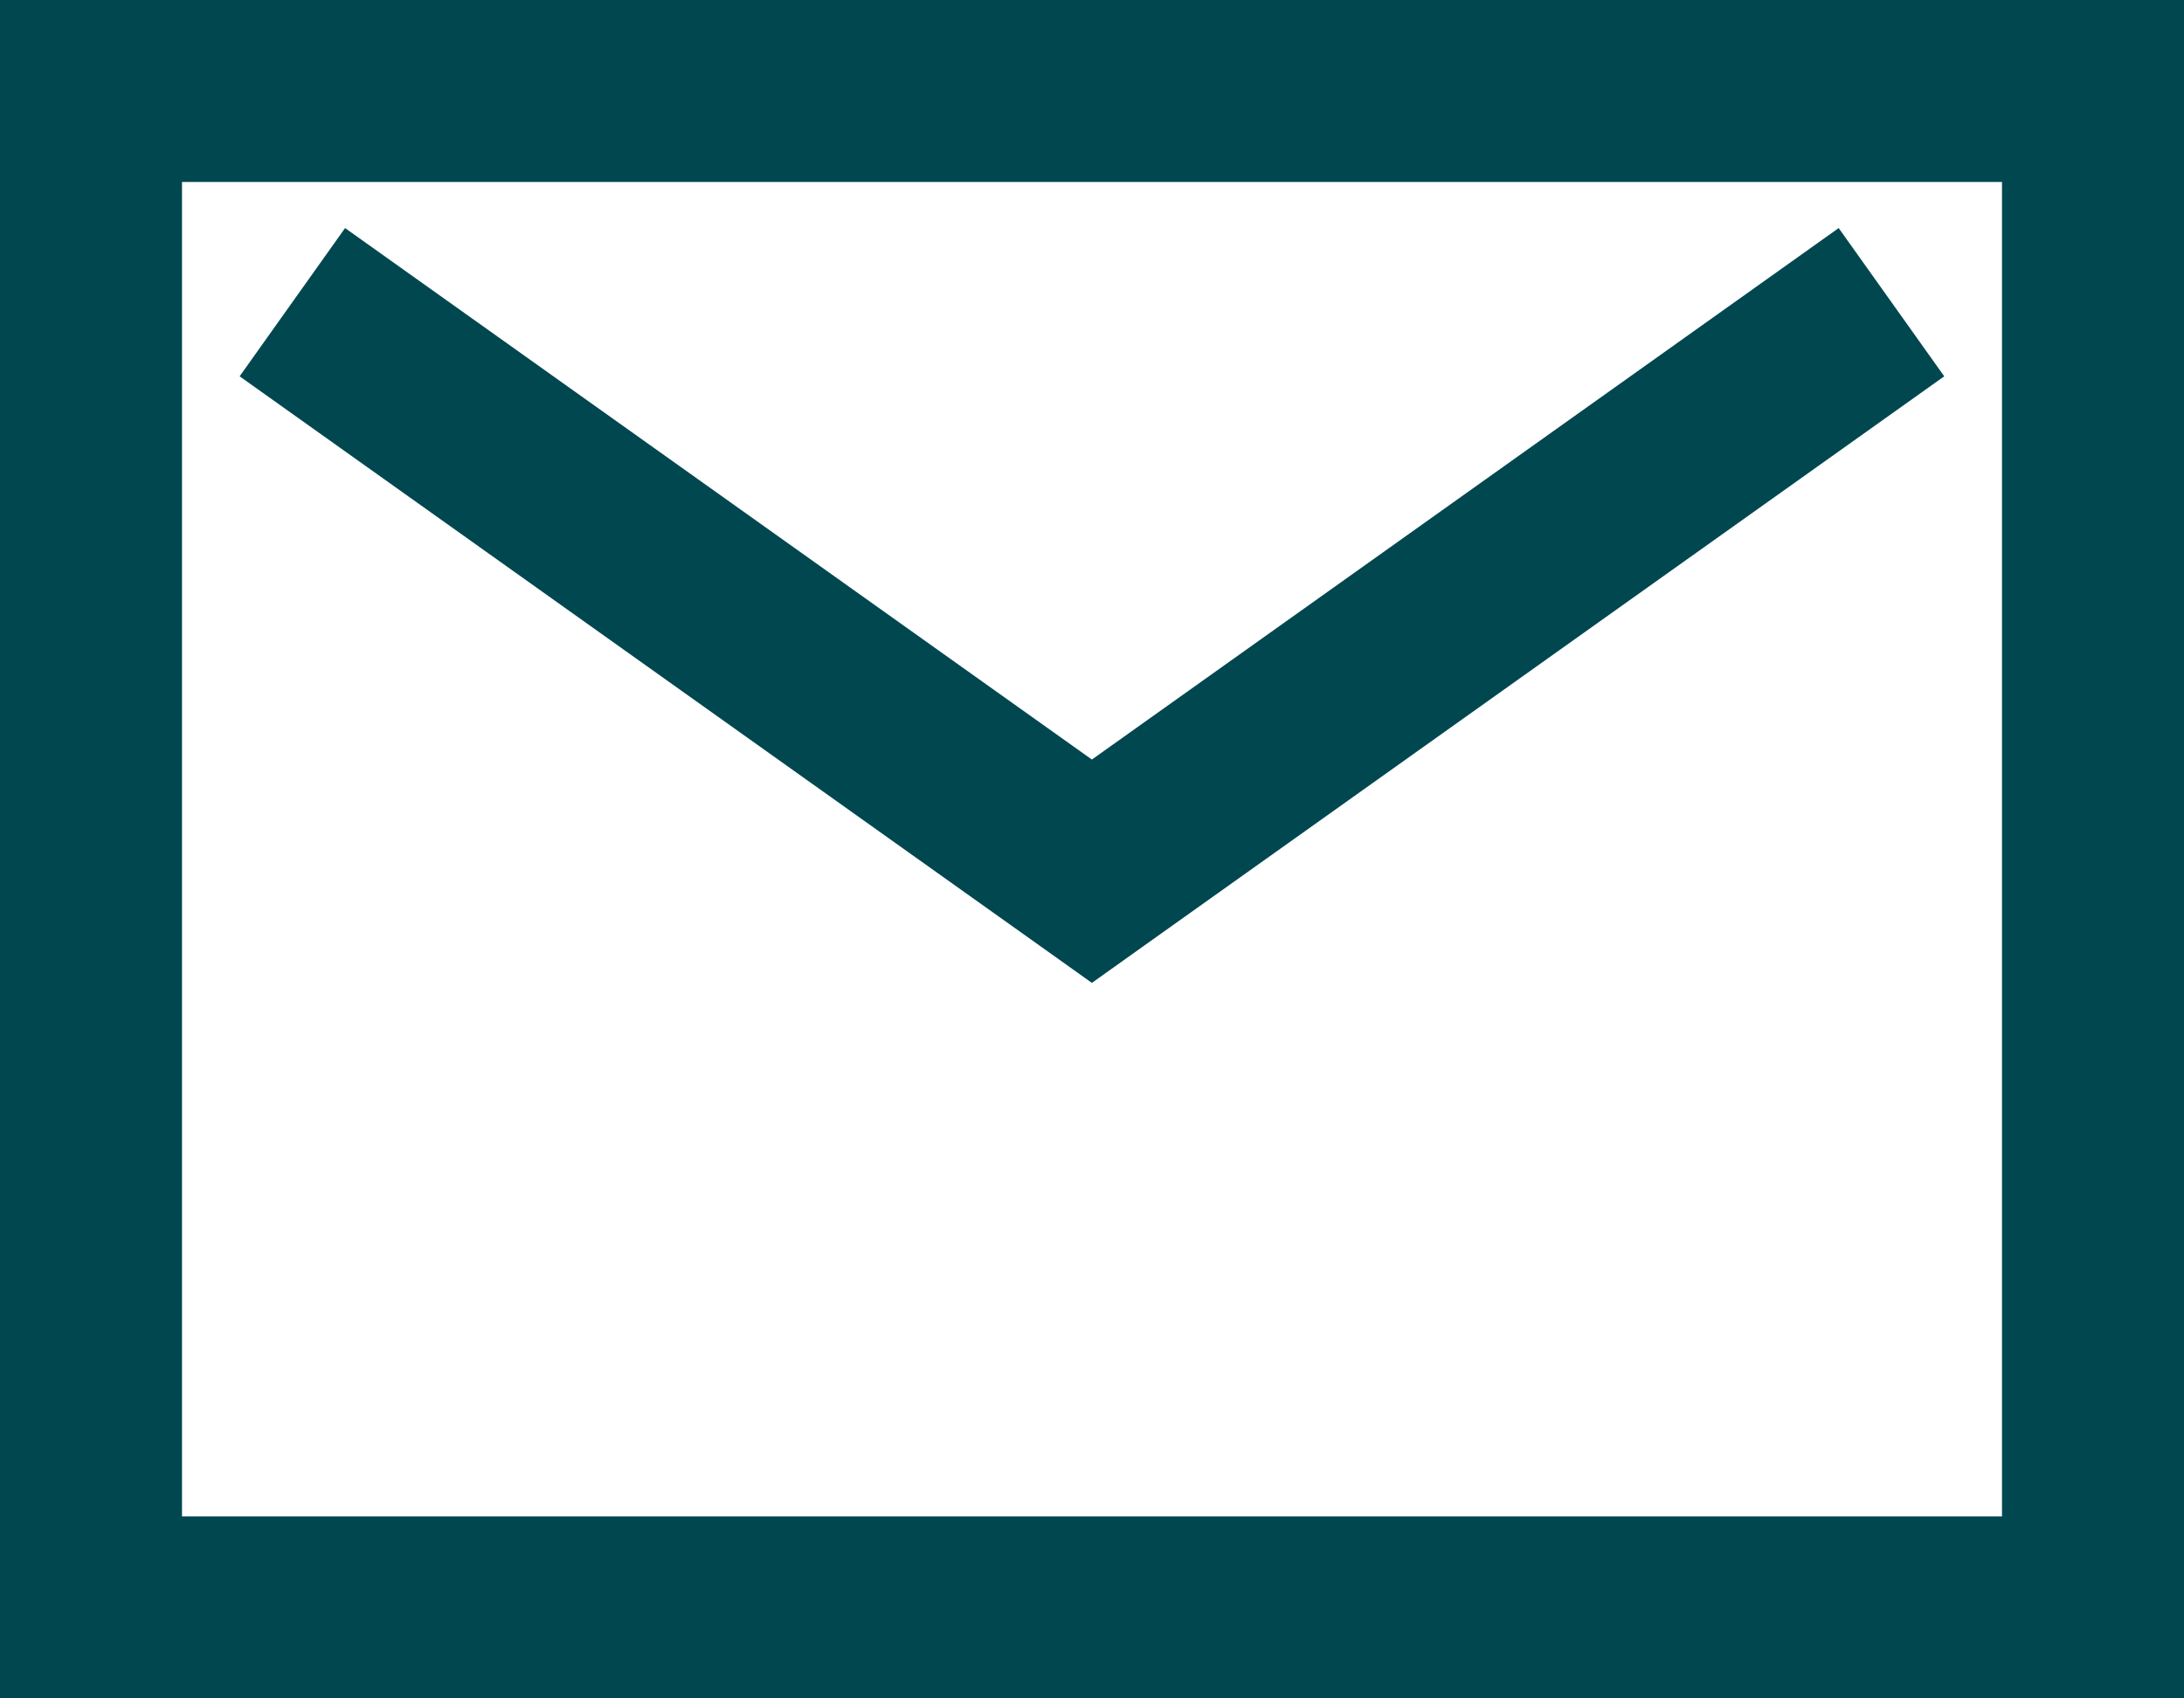 <svg width="18" height="14" viewBox="0 0 18 14" fill="none" xmlns="http://www.w3.org/2000/svg">
<path fill-rule="evenodd" clip-rule="evenodd" d="M16.5 1.5L1.5 1.5L1.5 12.5L16.5 12.5V1.5ZM18 0L16.5 0L1.5 0L0 0L0 1.5L0 12.5L0 14H1.5L16.5 14H18V12.5V1.5V0ZM2.844 1.88L8.999 6.261L15.154 1.88L16.024 3.102L9.434 7.792L8.999 8.102L8.564 7.792L1.975 3.102L2.844 1.88Z" fill="#004750"/>
</svg>
